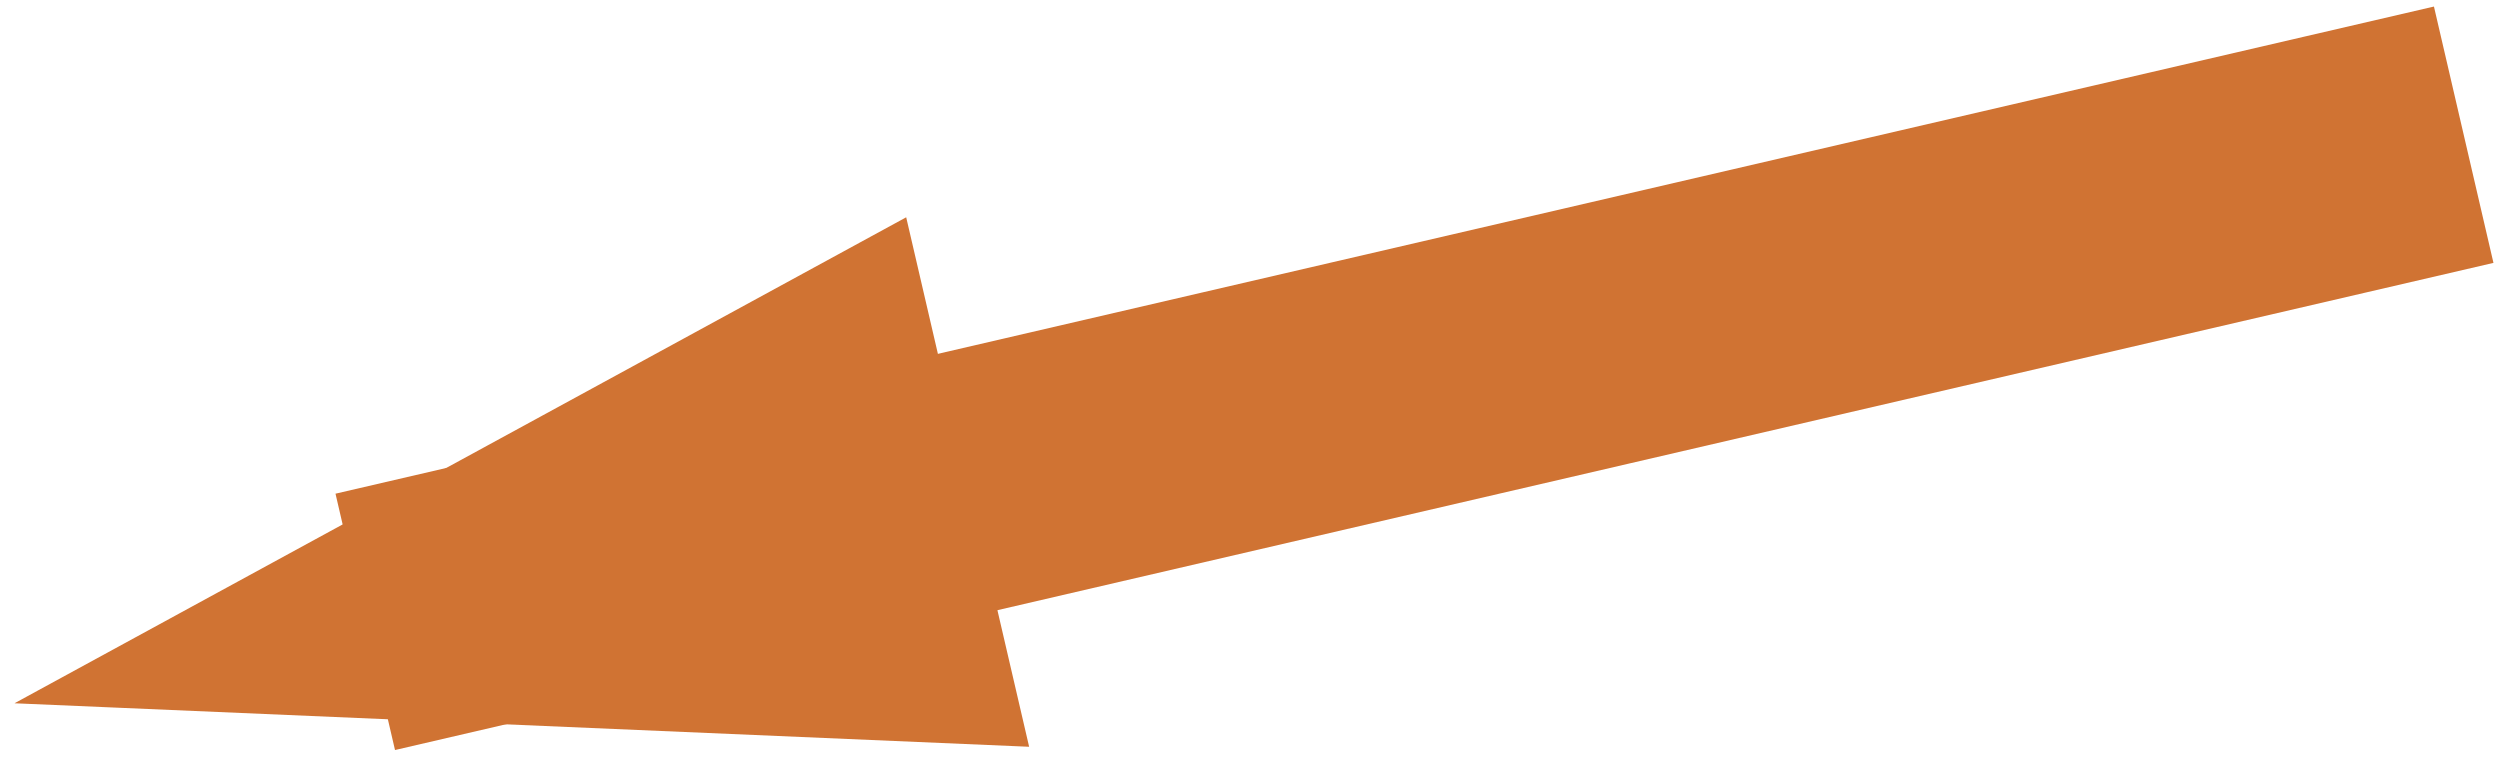 <?xml version="1.0" encoding="UTF-8" standalone="no"?>
<svg width="76px" height="23px" viewBox="0 0 76 23" version="1.1" xmlns="http://www.w3.org/2000/svg" xmlns:xlink="http://www.w3.org/1999/xlink" xmlns:sketch="http://www.bohemiancoding.com/sketch/ns">
    <!-- Generator: Sketch 3.3.3 (12072) - http://www.bohemiancoding.com/sketch -->
    <title>Line</title>
    <desc>Created with Sketch.</desc>
    <defs></defs>
    <g id="Page-1" stroke="none" stroke-width="1" fill="none" fill-rule="evenodd" sketch:type="MSPage">
        <g id="Orange-Blank-Copy" sketch:type="MSArtboardGroup" transform="translate(-417, -59)" stroke="#D07333" stroke-width="8" stroke-linecap="square">
            <path d="M488,64 L432,77" id="Line" sketch:type="MSShapeGroup"></path>
            <path id="Line-decoration-1" d="M432,77 L443.199,77.48 L441.842,71.636 L432,77 Z"></path>
        </g>
    </g>
</svg>